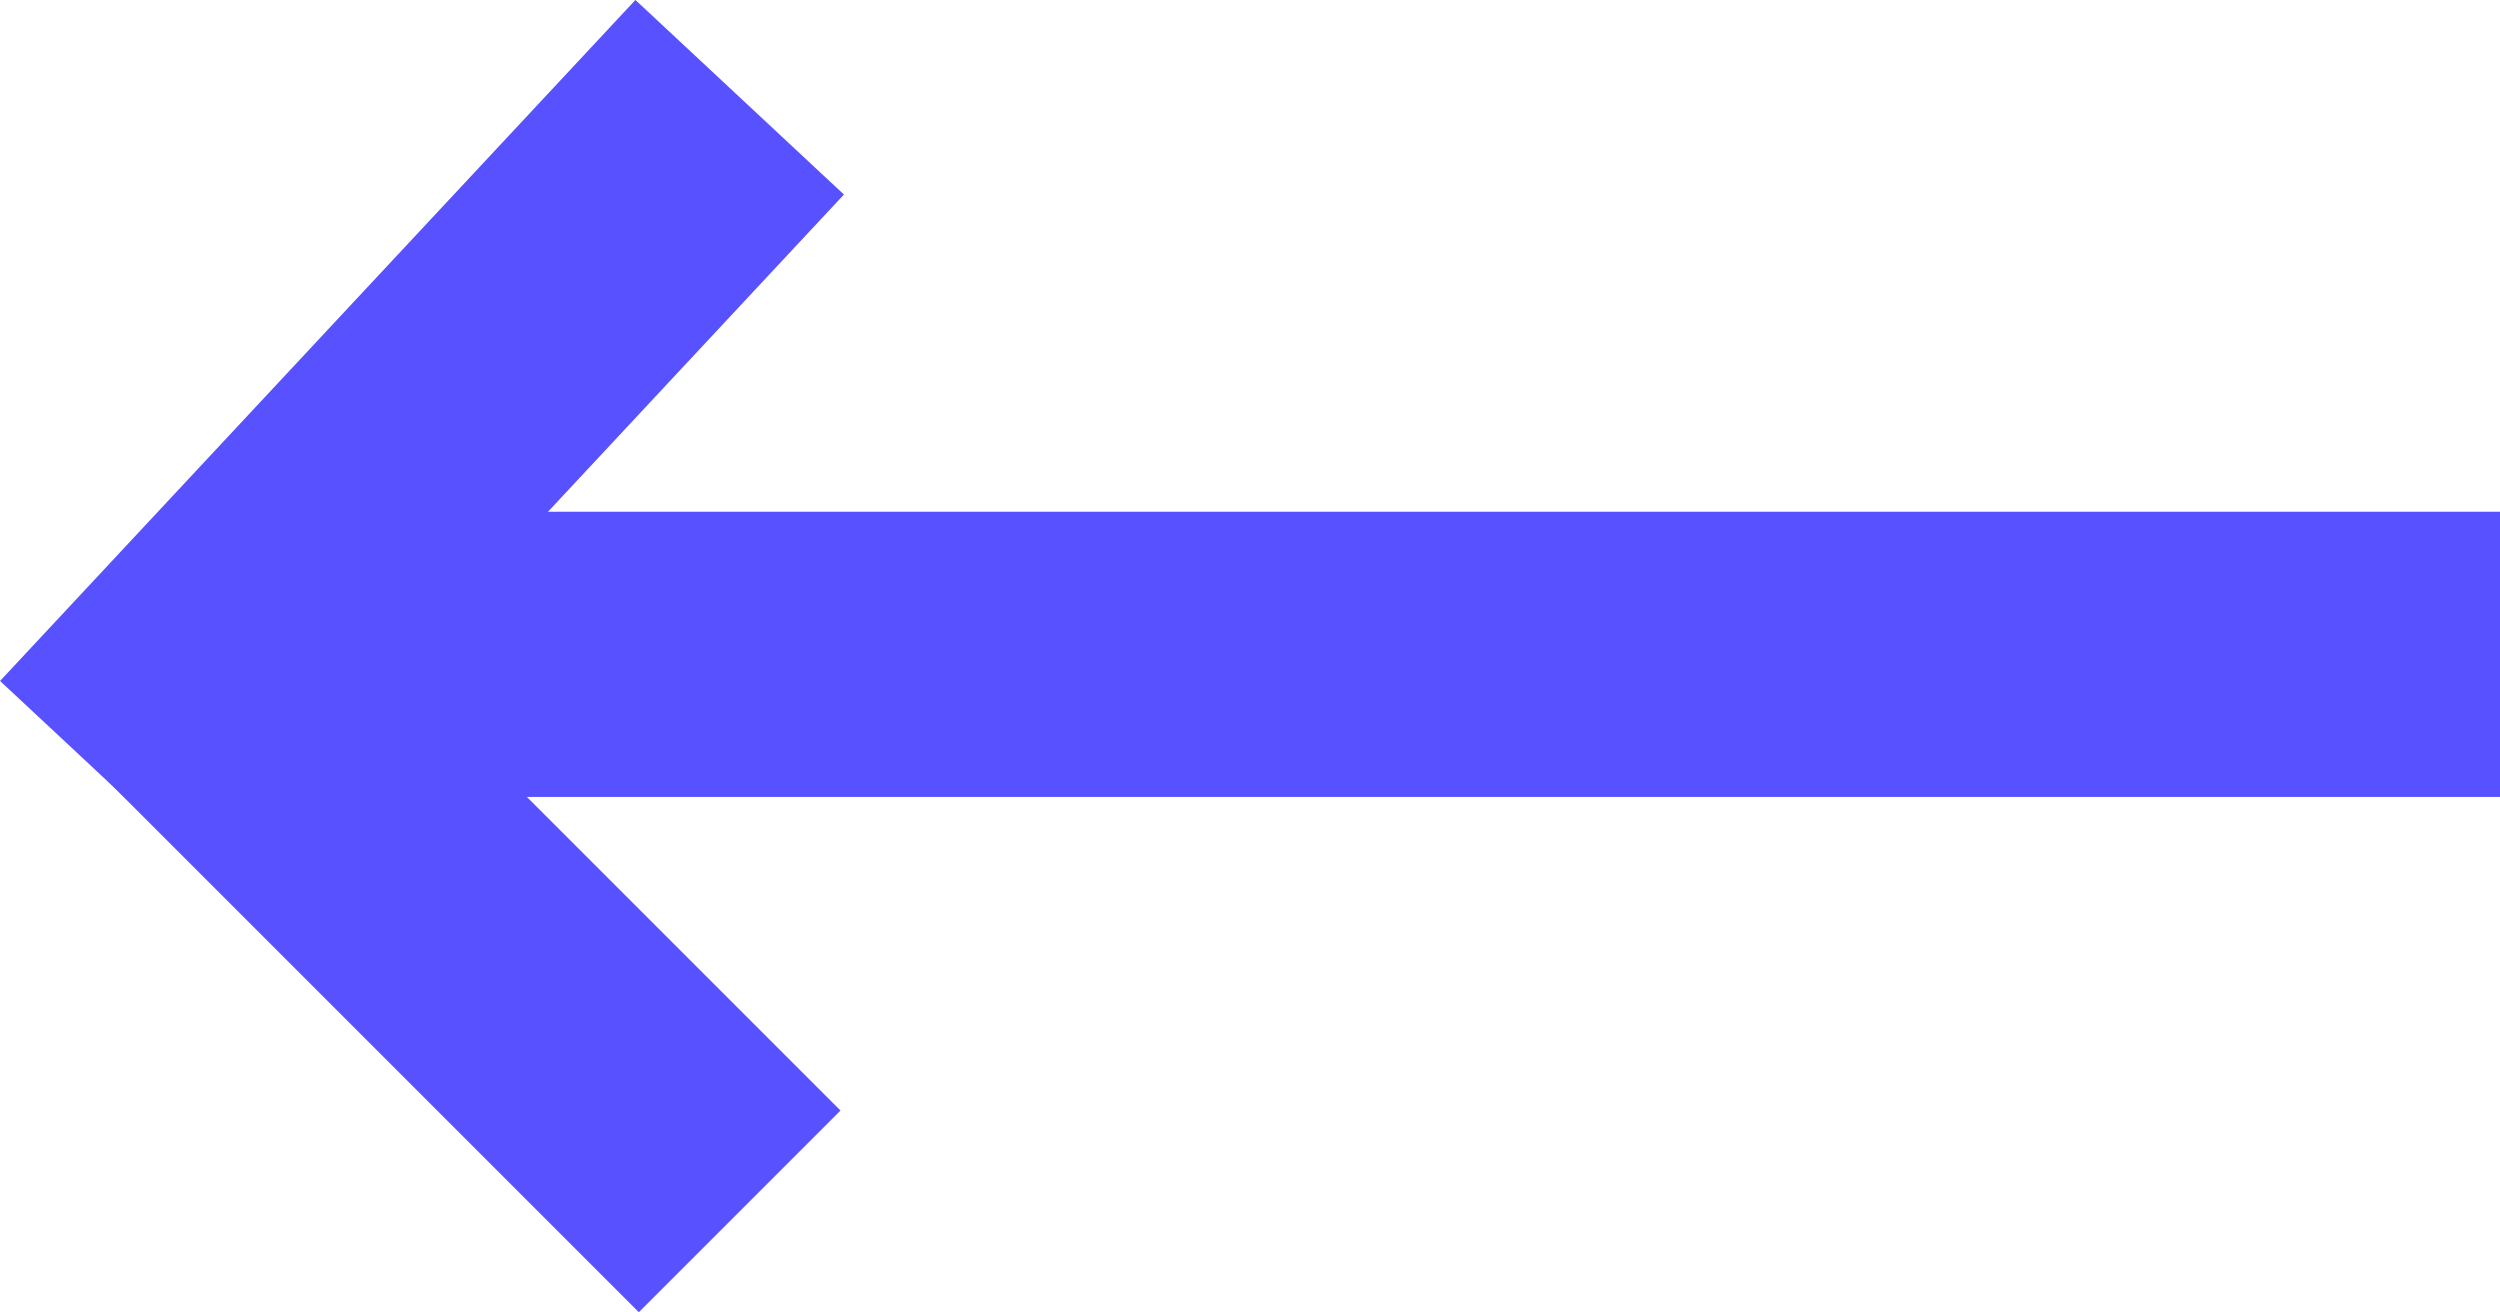 <svg xmlns="http://www.w3.org/2000/svg" width="35.063" height="18.405" viewBox="0 0 35.063 18.405">
  <g id="Group_841" data-name="Group 841" transform="translate(35.063 16.99) rotate(180)">
    <line id="Line_183" data-name="Line 183" x2="32.502" transform="translate(0 7.813)" fill="none" stroke="#5751ff" stroke-miterlimit="10" stroke-width="4"/>
    <line id="Line_184" data-name="Line 184" x1="7.813" y1="7.813" transform="translate(24.689 0)" fill="none" stroke="#5751ff" stroke-miterlimit="10" stroke-width="4"/>
    <line id="Line_185" data-name="Line 185" x1="8.911" y2="9.551" transform="translate(24.689 6.075)" fill="none" stroke="#5751ff" stroke-miterlimit="10" stroke-width="4"/>
  </g>
</svg>
